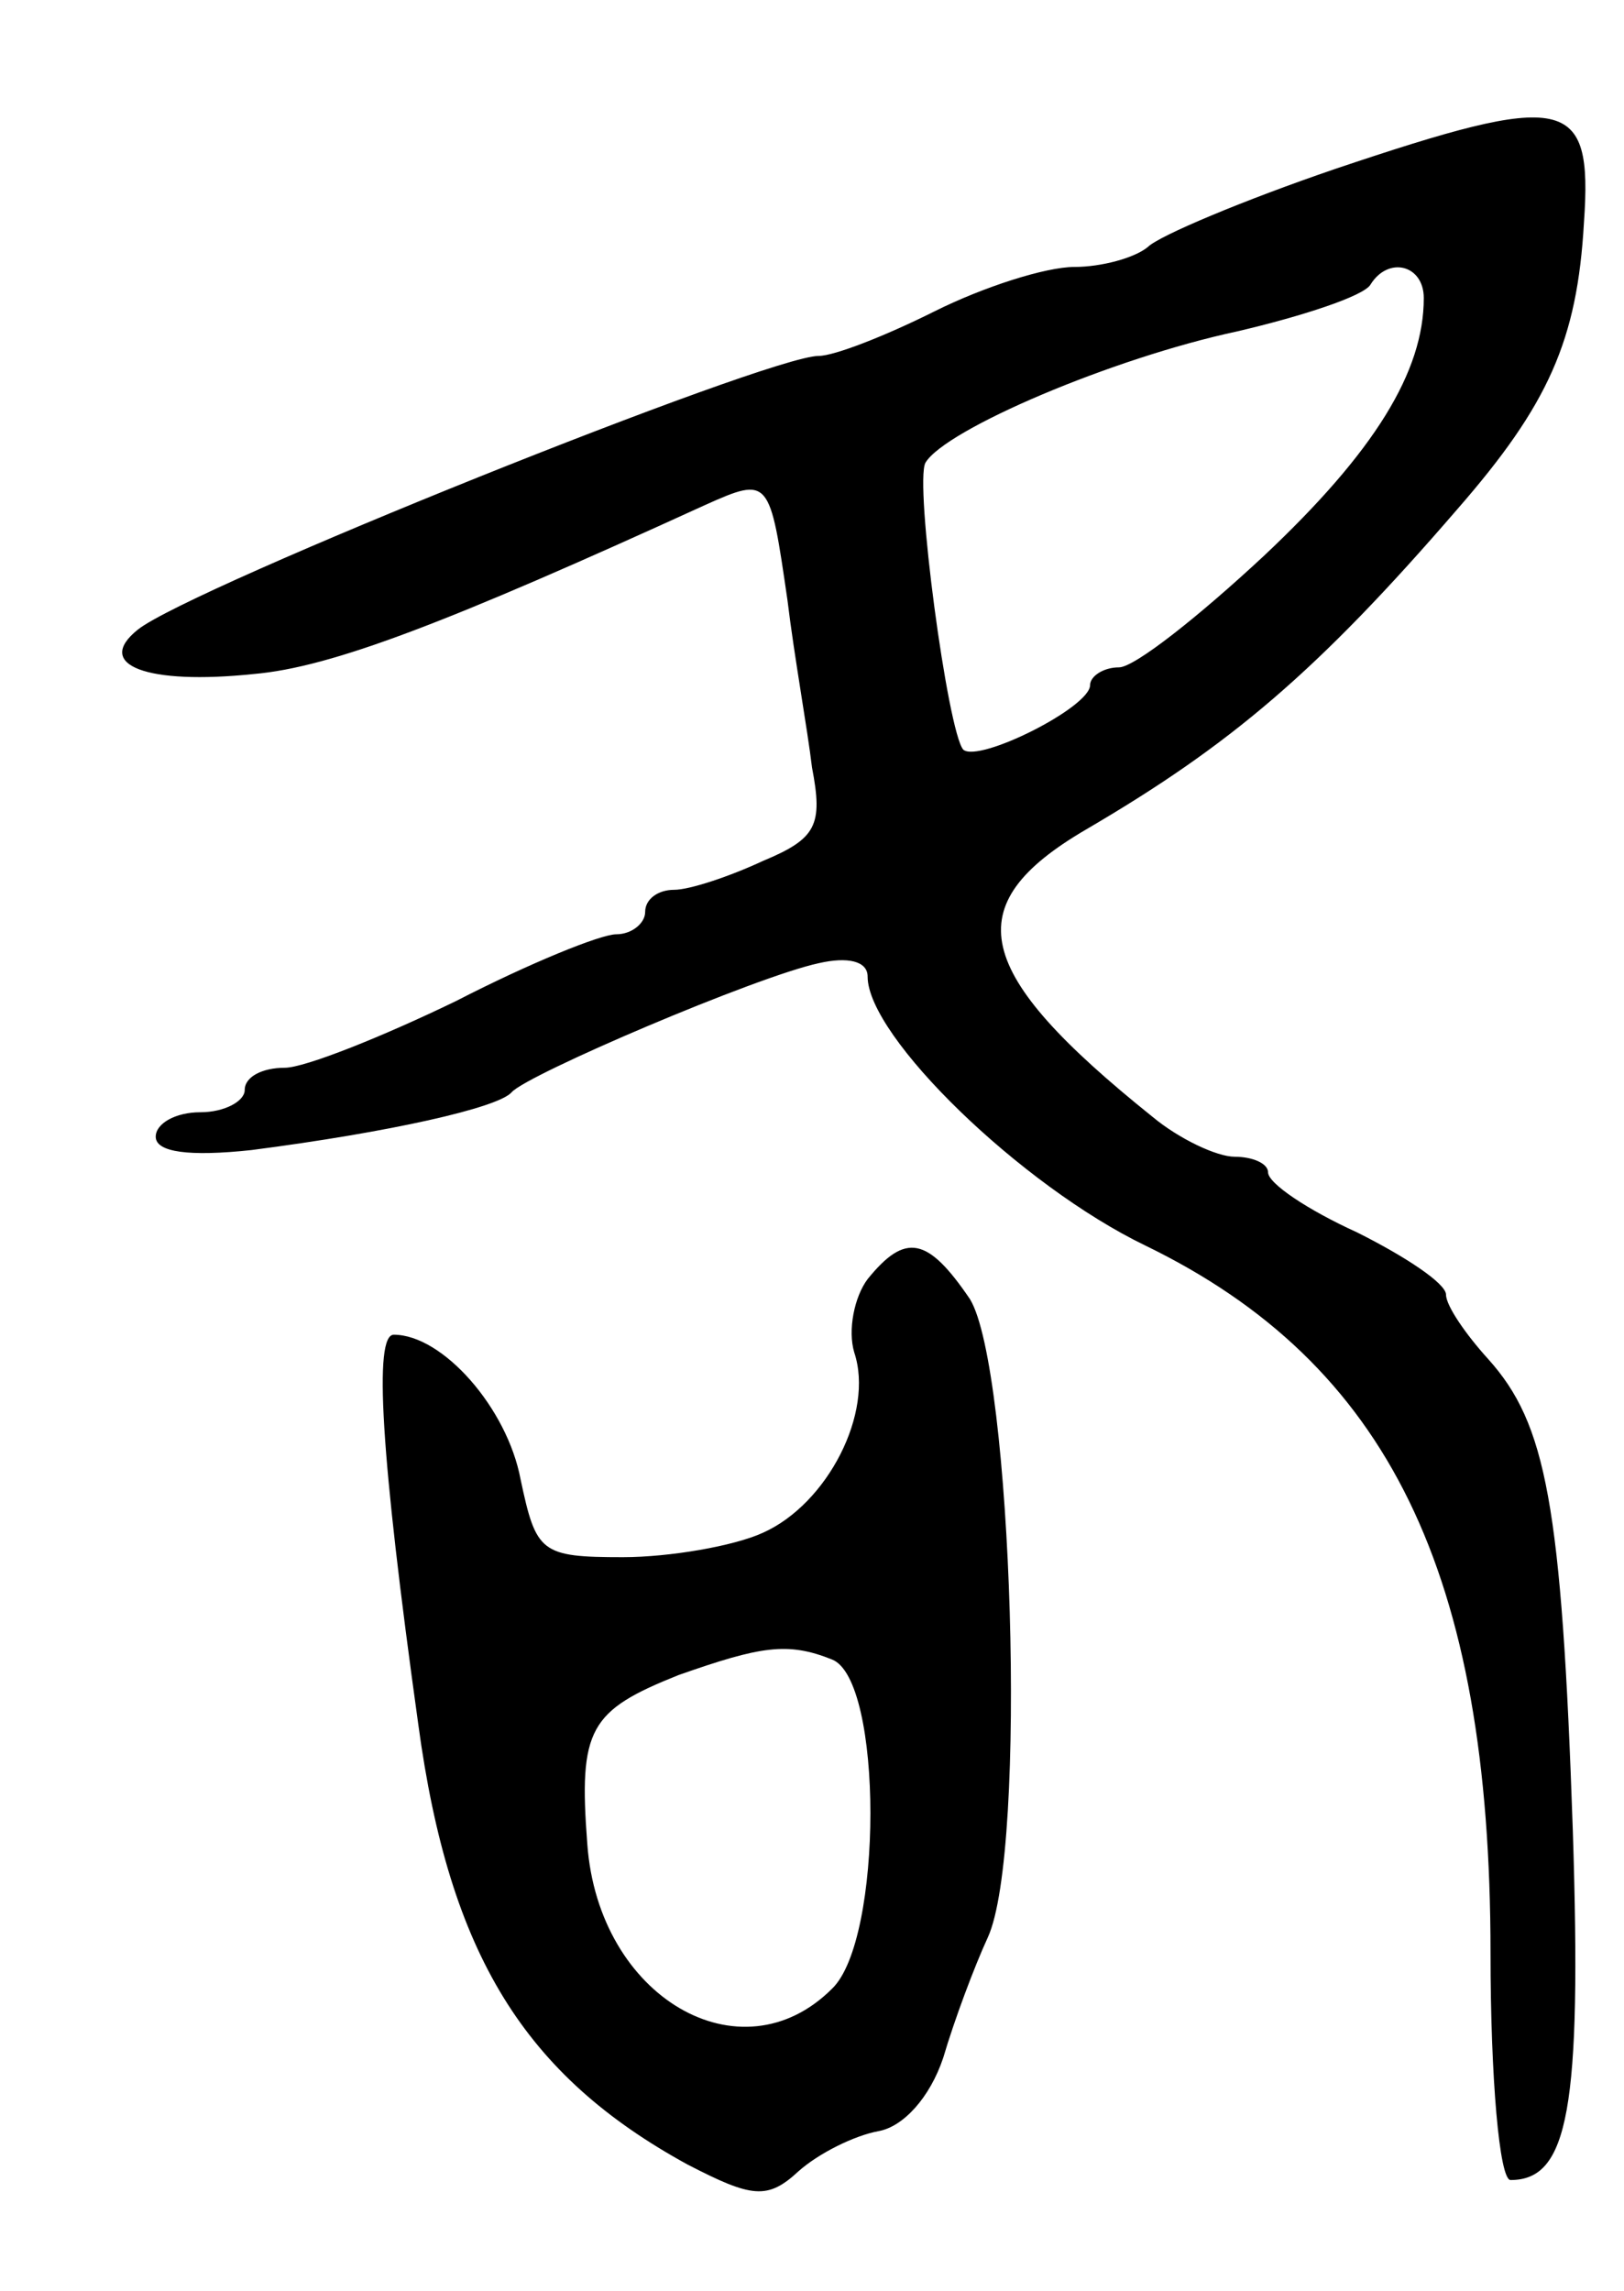 <svg version="1.0" xmlns="http://www.w3.org/2000/svg"
 width="73pt" height="103pt" viewBox="0 0 73 103"
 preserveAspectRatio="xMidYMid meet">
<g transform="translate(0,103) scale(0.1,-0.1)"
fill="#000000" stroke="none">
<path d="M600 954 c-41 -14 -79 -30 -84 -35 -6 -5 -21 -9 -33 -9 -13 0 -41 -9
-63 -20 -22 -11 -45 -20 -52 -20 -23 0 -282 -104 -306 -123 -20 -16 4 -25 52
-20 35 3 87 23 203 76 29 13 29 12 37 -43 3 -25 9 -58 11 -75 5 -26 2 -32 -22
-42 -15 -7 -33 -13 -40 -13 -7 0 -13 -4 -13 -10 0 -5 -6 -10 -13 -10 -7 0 -39
-13 -72 -30 -33 -16 -68 -30 -77 -30 -10 0 -18 -4 -18 -10 0 -5 -9 -10 -20
-10 -11 0 -20 -5 -20 -11 0 -7 15 -9 43 -6 62 8 111 19 117 26 7 8 110 52 138
58 13 3 22 1 22 -6 0 -27 69 -94 125 -121 109 -53 155 -147 155 -318 0 -56 4
-102 9 -102 26 0 32 32 28 157 -5 147 -12 183 -38 212 -10 11 -19 24 -19 29 0
5 -18 17 -40 28 -22 10 -40 22 -40 27 0 4 -7 7 -15 7 -8 0 -25 8 -37 18 -81
65 -88 95 -30 129 65 38 104 71 167 144 41 47 54 76 57 129 4 57 -8 59 -112
24z m40 -58 c0 -33 -22 -69 -72 -116 -29 -27 -58 -50 -65 -50 -7 0 -13 -4 -13
-8 0 -10 -50 -35 -57 -29 -7 8 -22 120 -17 129 9 15 84 47 140 59 30 7 57 16
60 21 8 13 24 9 24 -6z"/>
<path d="M390 455 c-6 -8 -9 -23 -6 -33 9 -27 -12 -68 -41 -81 -13 -6 -42 -11
-63 -11 -37 0 -39 2 -46 35 -6 32 -35 65 -57 65 -9 0 -6 -53 11 -175 14 -104
48 -158 121 -198 29 -15 36 -16 50 -3 9 8 25 16 36 18 11 2 23 15 29 33 5 17
14 41 20 54 18 39 11 256 -8 287 -19 28 -29 30 -46 9z m-16 -171 c23 -9 23
-126 0 -148 -41 -41 -105 -4 -110 65 -4 52 1 60 41 76 37 13 49 15 69 7z"/>
</g>
</svg>
